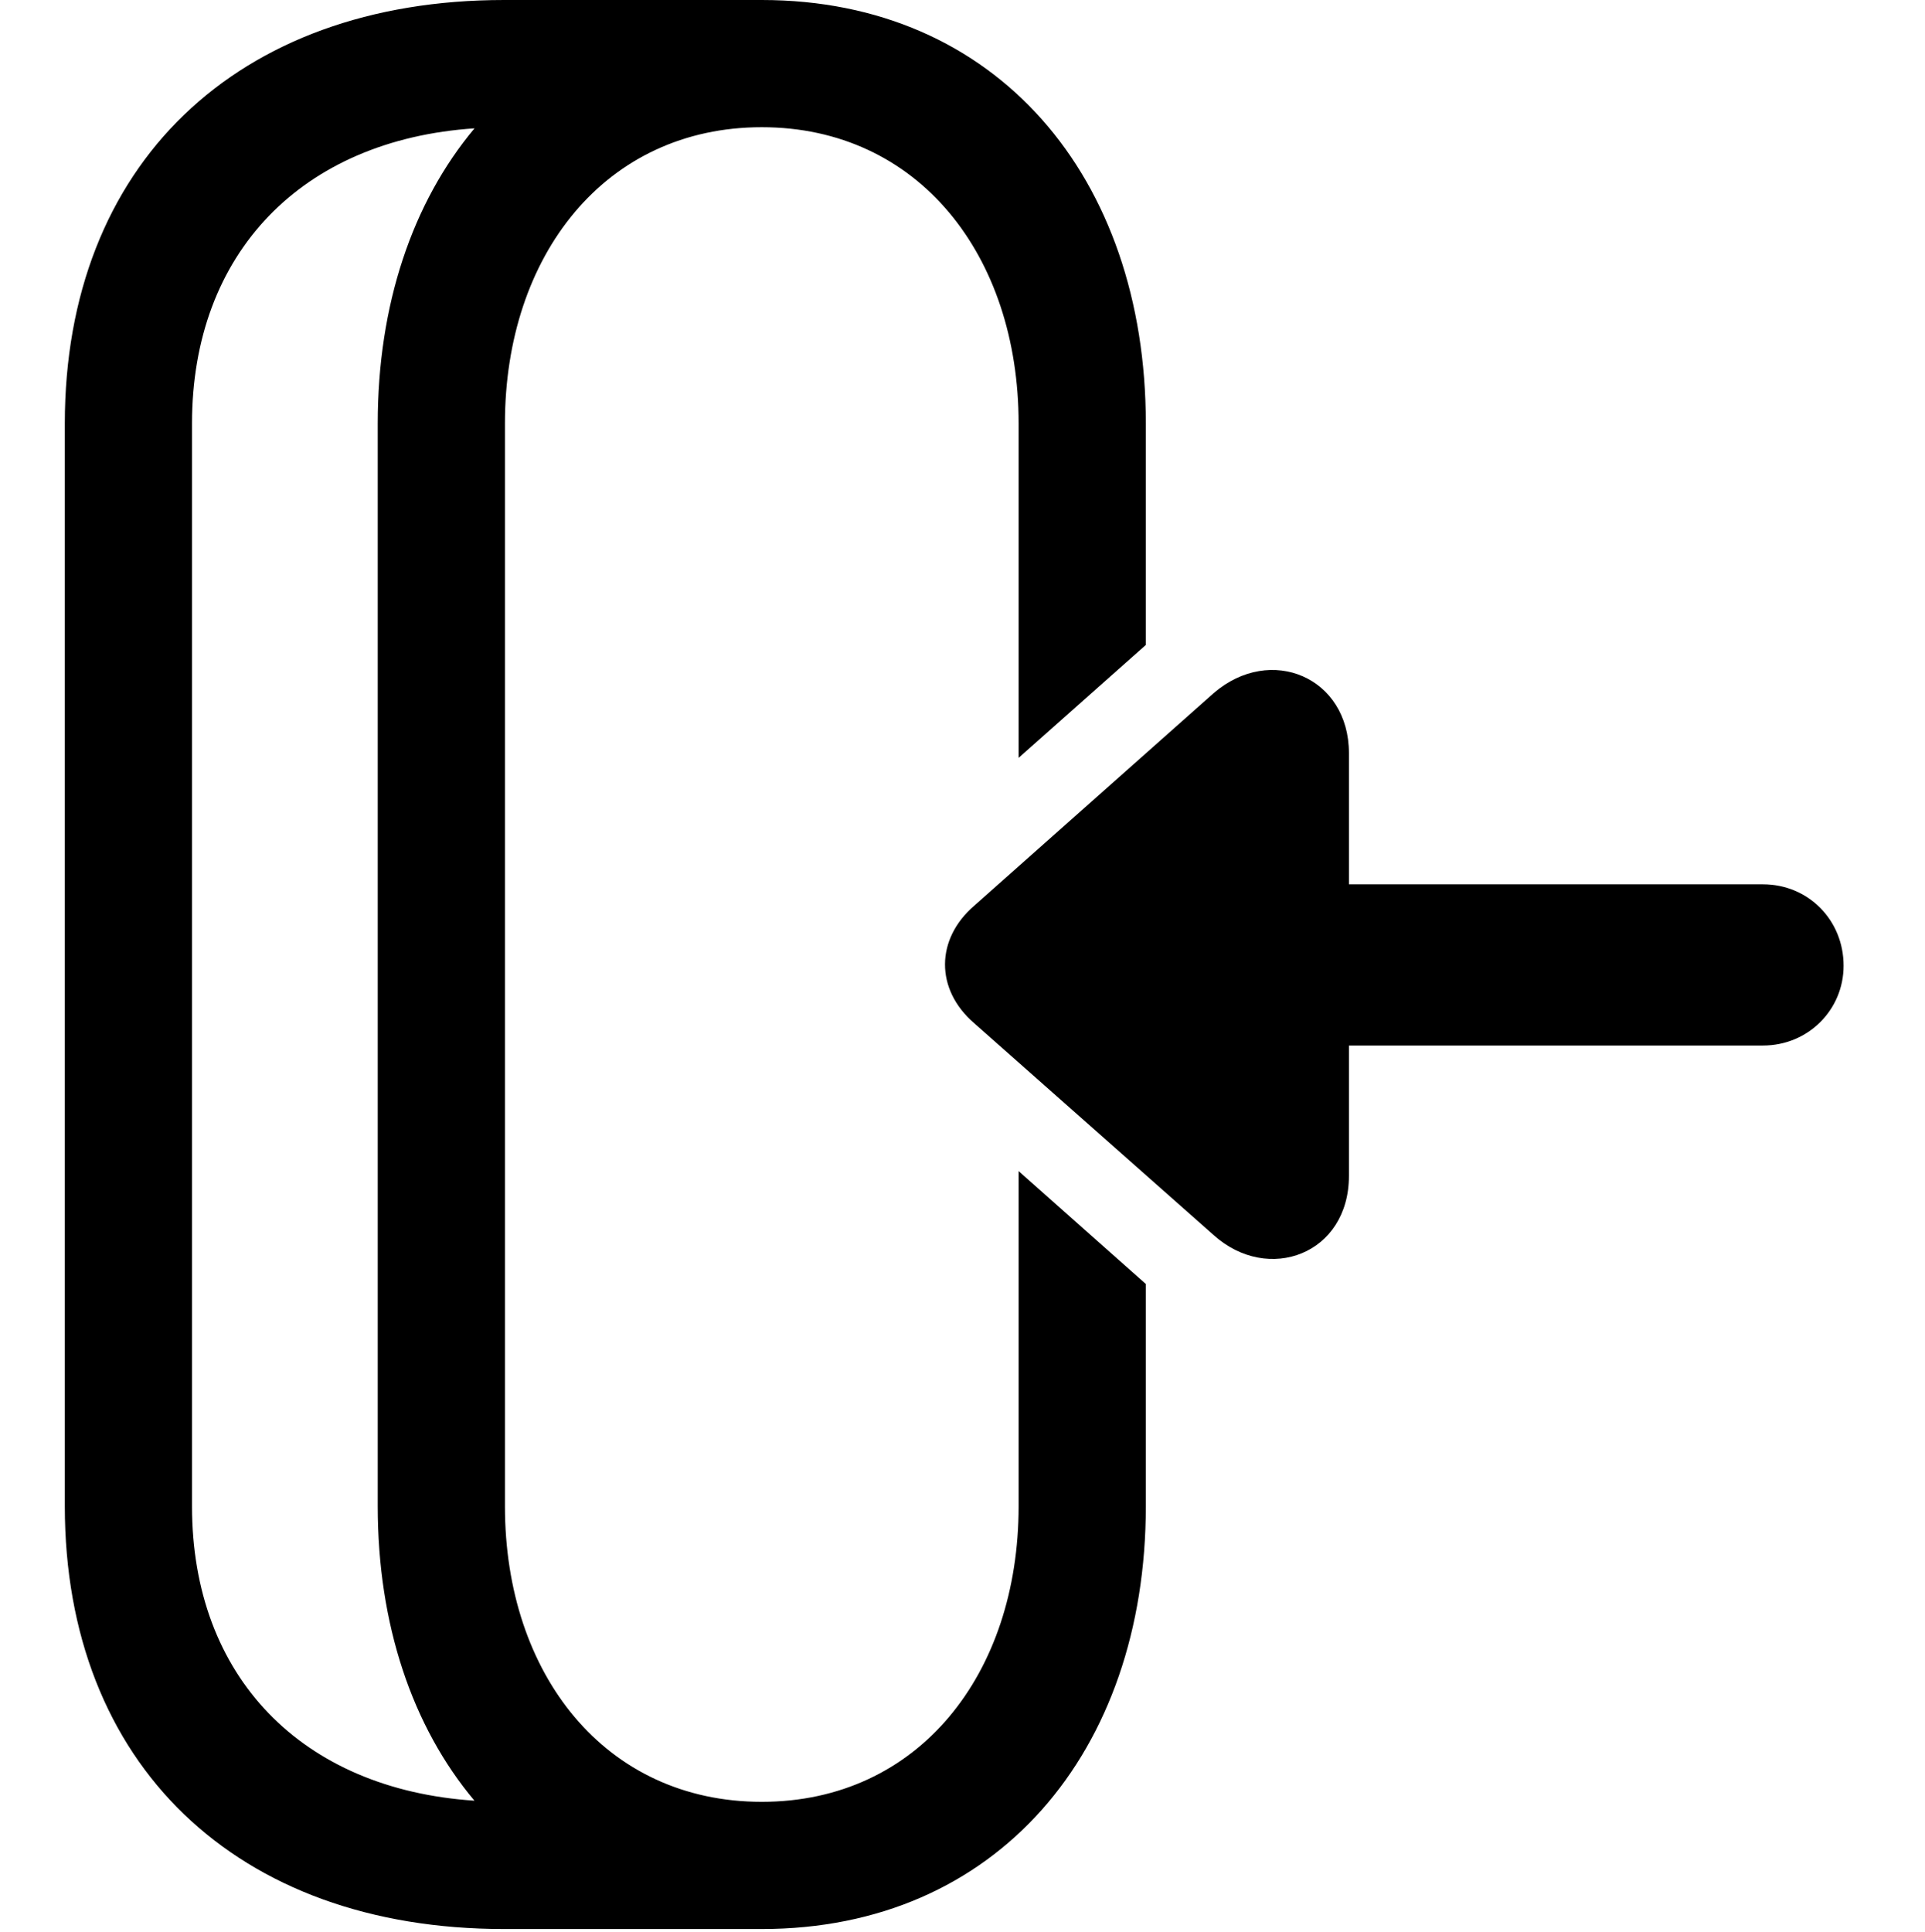 <svg version="1.1" xmlns="http://www.w3.org/2000/svg" xmlns:xlink="http://www.w3.org/1999/xlink" width="23.789" height="23.877" viewBox="0 0 23.789 23.877">
 <g>
  <rect height="23.877" opacity="0" width="23.789" x="0" y="0"/>
  <path d="M0.801 18.613L0.801 5.234C0.801 2.041 2.92 0 6.23 0L9.414 0C12.315 0 14.16 2.188 14.16 5.234L14.16 7.97L12.588 9.365L12.588 5.234C12.588 3.154 11.348 1.572 9.414 1.572C7.48 1.572 6.24 3.154 6.24 5.234L6.24 18.613C6.24 20.693 7.48 22.266 9.414 22.266C11.348 22.266 12.588 20.693 12.588 18.613L12.588 14.472L14.16 15.867L14.16 18.613C14.16 21.65 12.315 23.838 9.414 23.838L6.23 23.838C2.92 23.838 0.801 21.797 0.801 18.613ZM2.373 5.234L2.373 18.613C2.373 20.721 3.729 22.111 5.863 22.252C5.094 21.337 4.668 20.073 4.668 18.613L4.668 5.234C4.668 3.769 5.095 2.503 5.864 1.586C3.73 1.728 2.373 3.127 2.373 5.234Z" fill="currentColor"/>
  <path d="M12.041 12.646L15 15.264C15.674 15.869 16.67 15.498 16.67 14.531L16.67 12.92L21.787 12.92C22.344 12.92 22.783 12.48 22.783 11.934C22.783 11.367 22.344 10.928 21.787 10.928L16.67 10.928L16.67 9.307C16.67 8.369 15.703 7.959 15 8.564L12.041 11.191C11.562 11.602 11.553 12.227 12.041 12.646Z" fill="currentColor"/>
 </g>
</svg>
